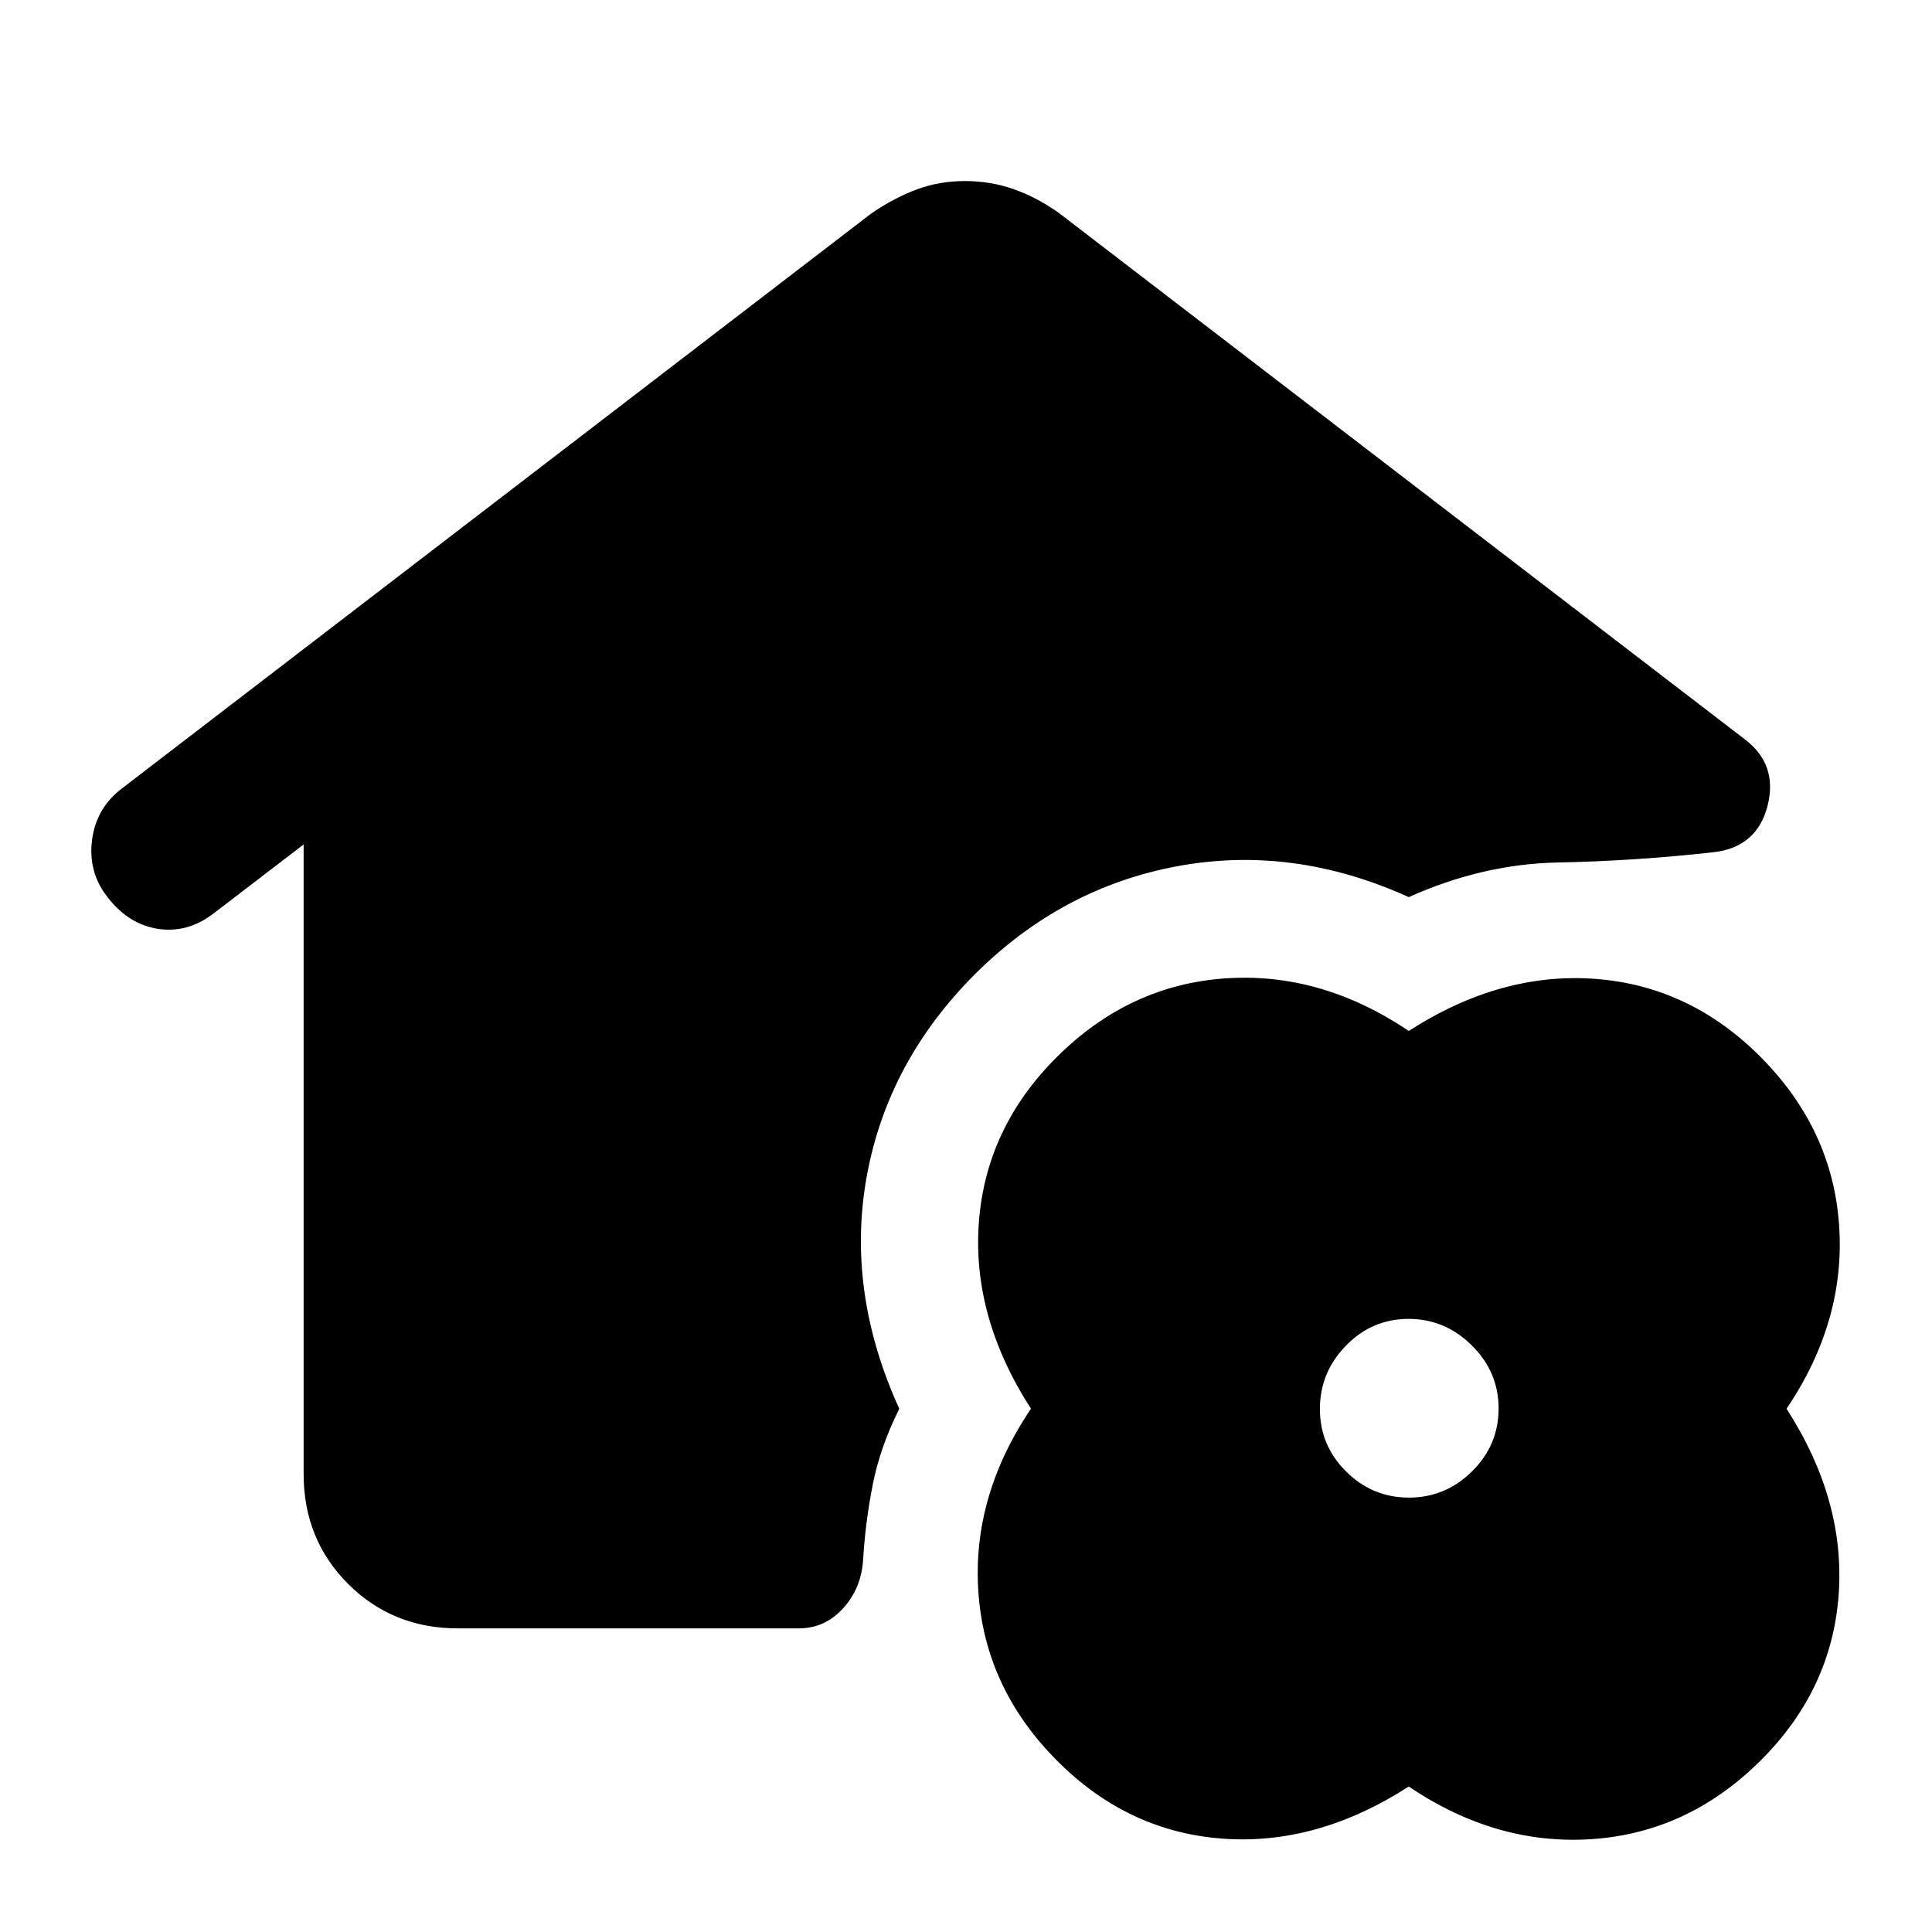 <svg xmlns="http://www.w3.org/2000/svg" height="48" viewBox="0 -960 960 960" width="48"><path d="M227.59-150.87q-32.51 0-54.62-22.1-22.1-22.11-22.1-54.62v-312.8l-45.04 34.5Q93-496.2 78.39-498.48q-14.61-2.28-24.93-15.7-9.76-12.36-7.73-28.35 2.03-15.99 14.92-25.75l372.41-285.74q11.4-7.76 22.58-11.89 11.19-4.13 23.79-4.13 12.9 0 24.51 4.13 11.6 4.13 22.43 11.89l340.61 261.37q16.56 12.56 11.28 33.13-5.28 20.56-26.91 23-39.52 4.37-77.09 5.08-37.56.72-74.26 17.22-57.26-26-114.75-15.41t-100.71 53.61q-43.56 43.56-53.88 100.69Q420.35-318.2 446.85-260q-9.57 19.13-13.25 38.02-3.69 18.89-4.75 37.44-1 13.95-10.01 23.81t-21.91 9.86H227.59ZM700-72.28q-45.7 29.43-92.79 25.87-47.1-3.57-82.17-38.92-35.56-35.84-38.88-83.44-3.31-47.6 26.12-91.23-29.43-45.7-25.87-92.79 3.57-47.1 38.92-82.17 35.84-35.56 83.44-38.88 47.6-3.31 91.23 26.12 45.7-29.43 92.79-25.87 47.1 3.57 82.17 38.92 35.56 35.84 38.88 83.44 3.31 47.6-26.12 91.23 29.43 45.7 25.87 92.79-3.57 47.1-38.92 82.17-35.84 35.56-83.44 38.88-47.6 3.31-91.23-26.12Zm.1-143.57q18.16 0 31.36-13.05 13.19-13.05 13.19-31.2 0-18.16-13.3-31.36-13.3-13.19-31.45-13.19-18.16 0-31.11 13.3-12.94 13.3-12.94 31.45 0 18.16 13.05 31.11 13.05 12.94 31.2 12.94Z"/></svg>